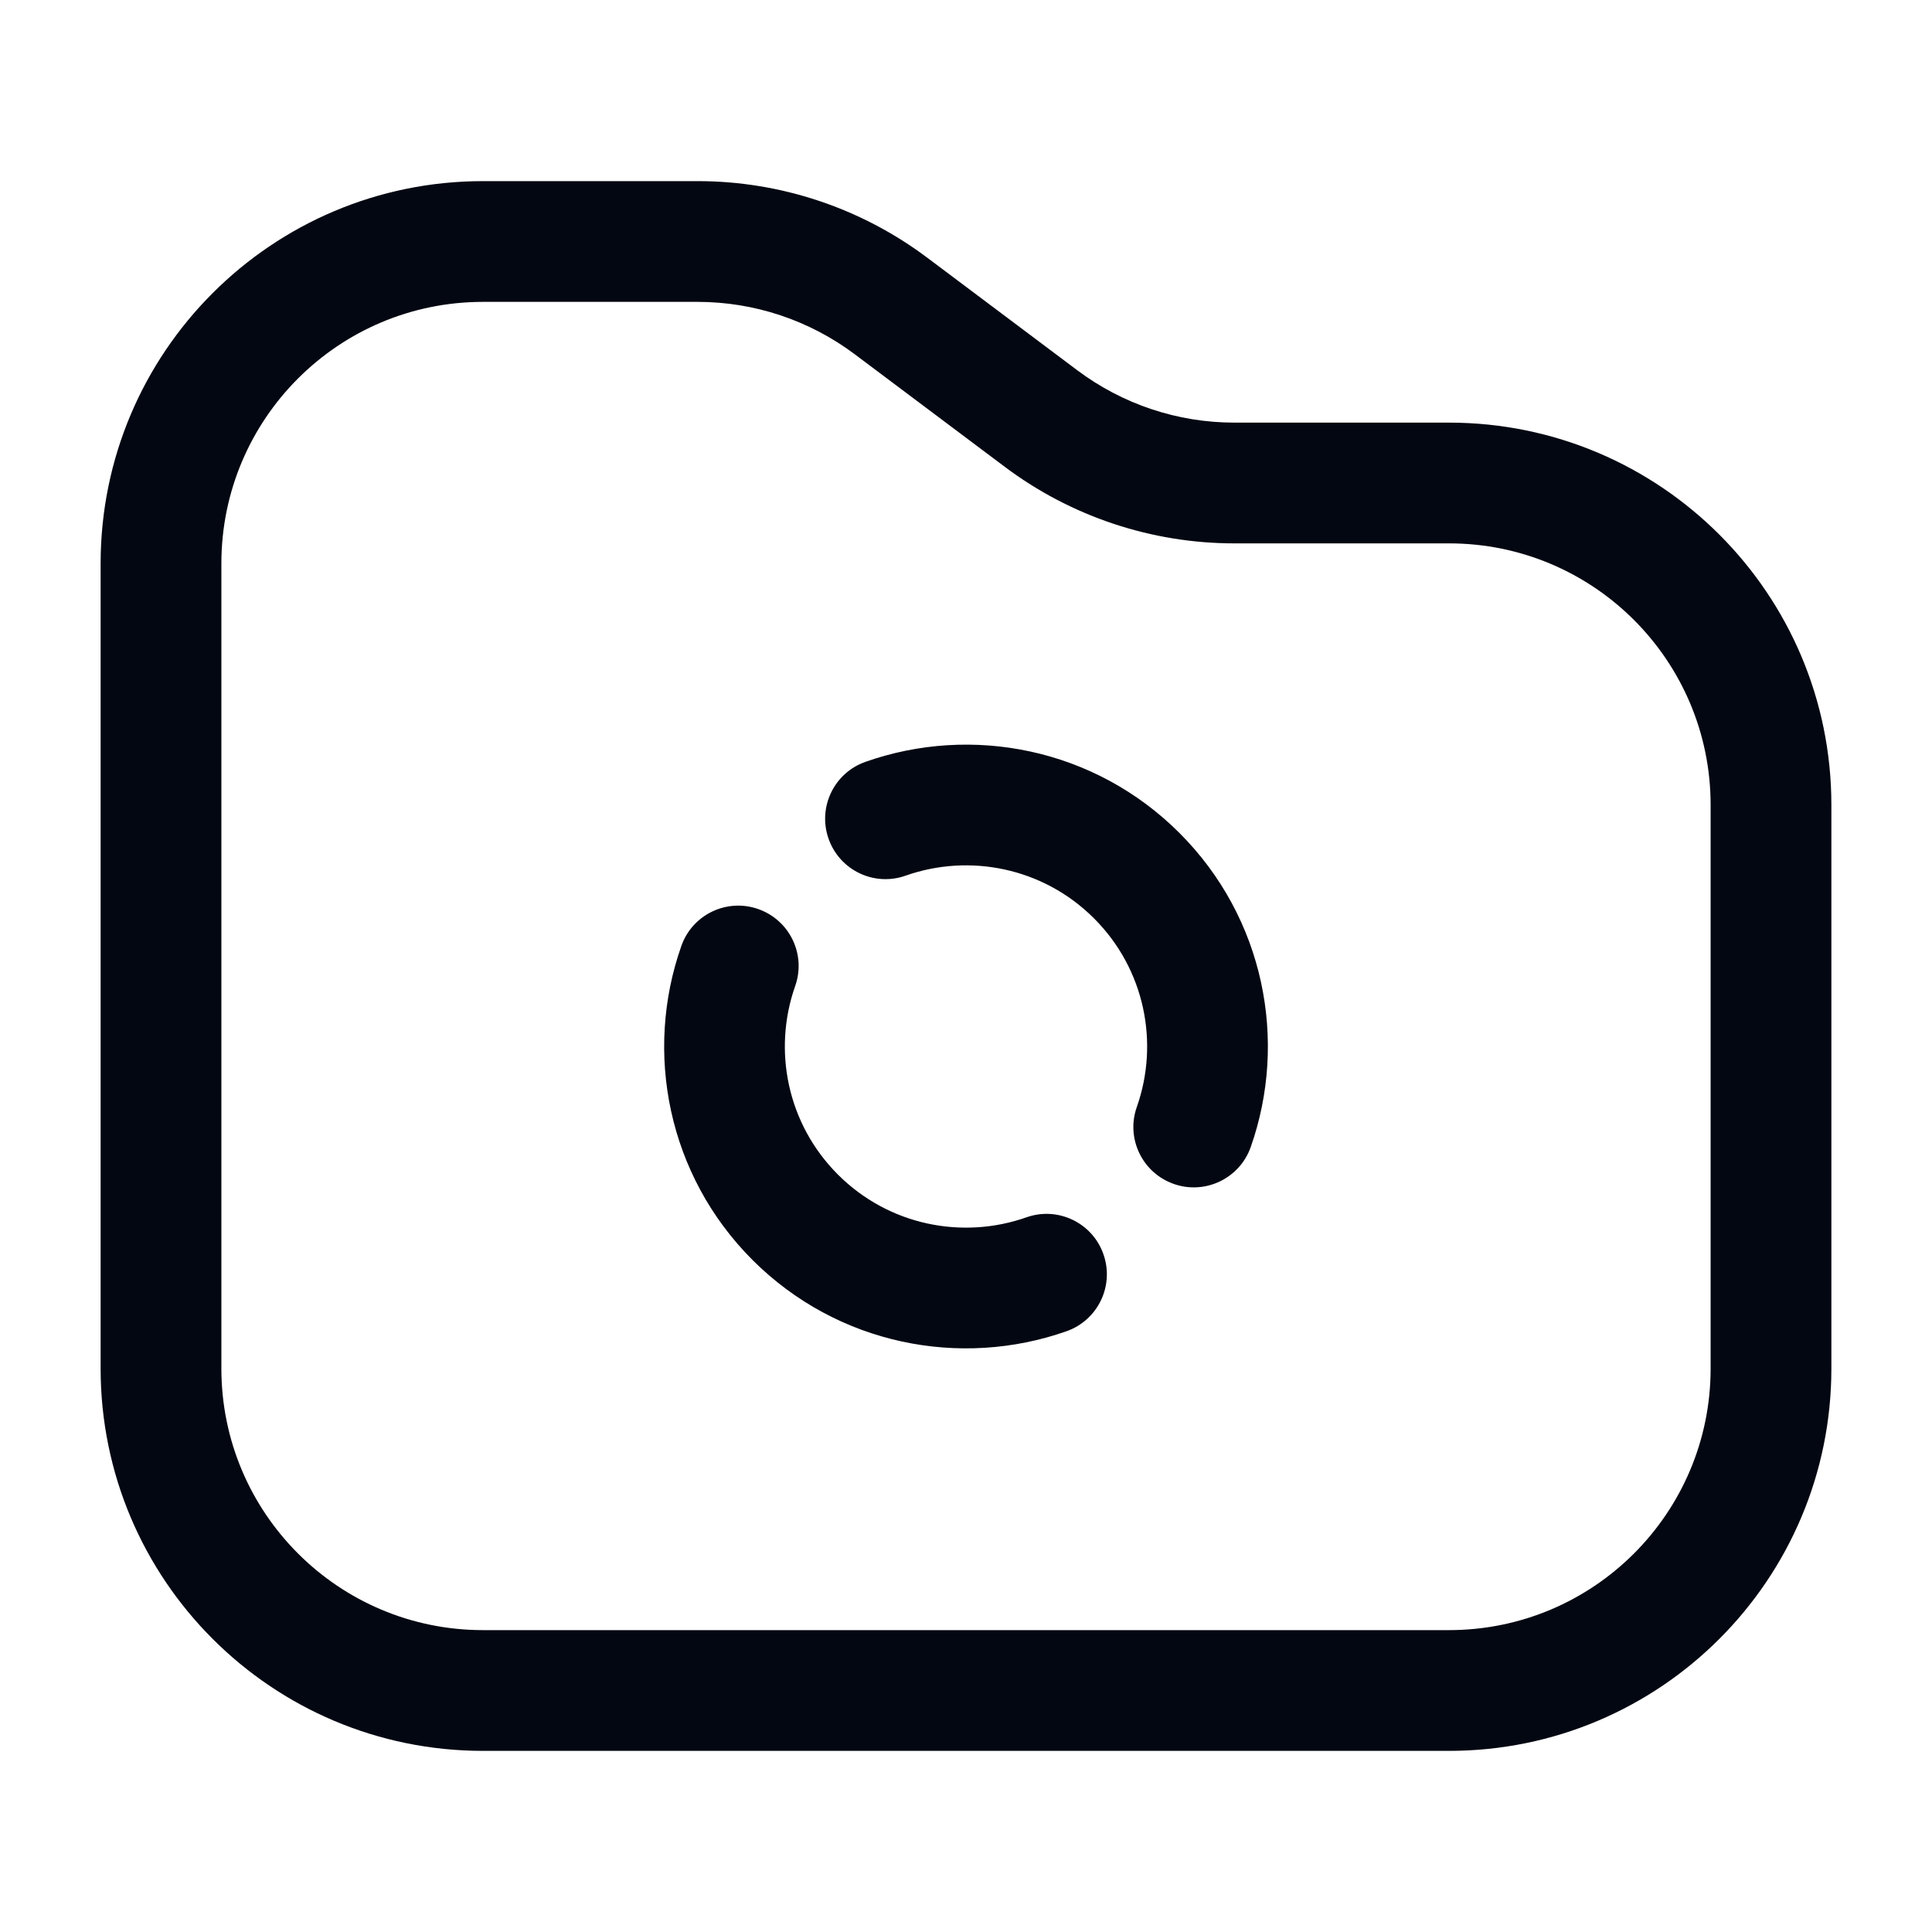 <svg width="24" height="24" viewBox="0 0 24 24" fill="none" xmlns="http://www.w3.org/2000/svg">
<path fill-rule="evenodd" clip-rule="evenodd" d="M6 3.75C4.205 3.75 2.75 5.205 2.75 7V17C2.75 18.795 4.205 20.25 6 20.25H18C19.795 20.25 21.25 18.795 21.25 17V10C21.25 8.205 19.795 6.75 18 6.75H15.333C14.306 6.75 13.306 6.417 12.483 5.8L10.617 4.4C10.054 3.978 9.37 3.75 8.667 3.75H6ZM1.25 7C1.25 4.377 3.377 2.25 6 2.25H8.667C9.694 2.25 10.694 2.583 11.517 3.2L13.383 4.6C13.946 5.022 14.63 5.25 15.333 5.25H18C20.623 5.25 22.75 7.377 22.75 10V17C22.75 19.623 20.623 21.75 18 21.75H6C3.377 21.75 1.25 19.623 1.25 17V7ZM13.591 11.409C12.959 10.777 12.043 10.598 11.249 10.878C10.859 11.016 10.431 10.811 10.293 10.42C10.155 10.03 10.36 9.601 10.751 9.464C12.068 8.999 13.596 9.292 14.652 10.348C15.708 11.404 16.001 12.932 15.537 14.249C15.399 14.64 14.97 14.845 14.58 14.707C14.189 14.569 13.984 14.141 14.122 13.751C14.402 12.957 14.223 12.041 13.591 11.409ZM9.42 11.293C9.811 11.431 10.016 11.859 9.878 12.249C9.598 13.043 9.777 13.959 10.409 14.591C11.041 15.223 11.957 15.402 12.751 15.122C13.141 14.984 13.57 15.189 13.707 15.58C13.845 15.97 13.64 16.399 13.249 16.537C11.932 17.001 10.404 16.707 9.348 15.652C8.293 14.596 7.999 13.068 8.464 11.751C8.601 11.36 9.03 11.155 9.42 11.293Z" fill="#030712"/>
</svg>
